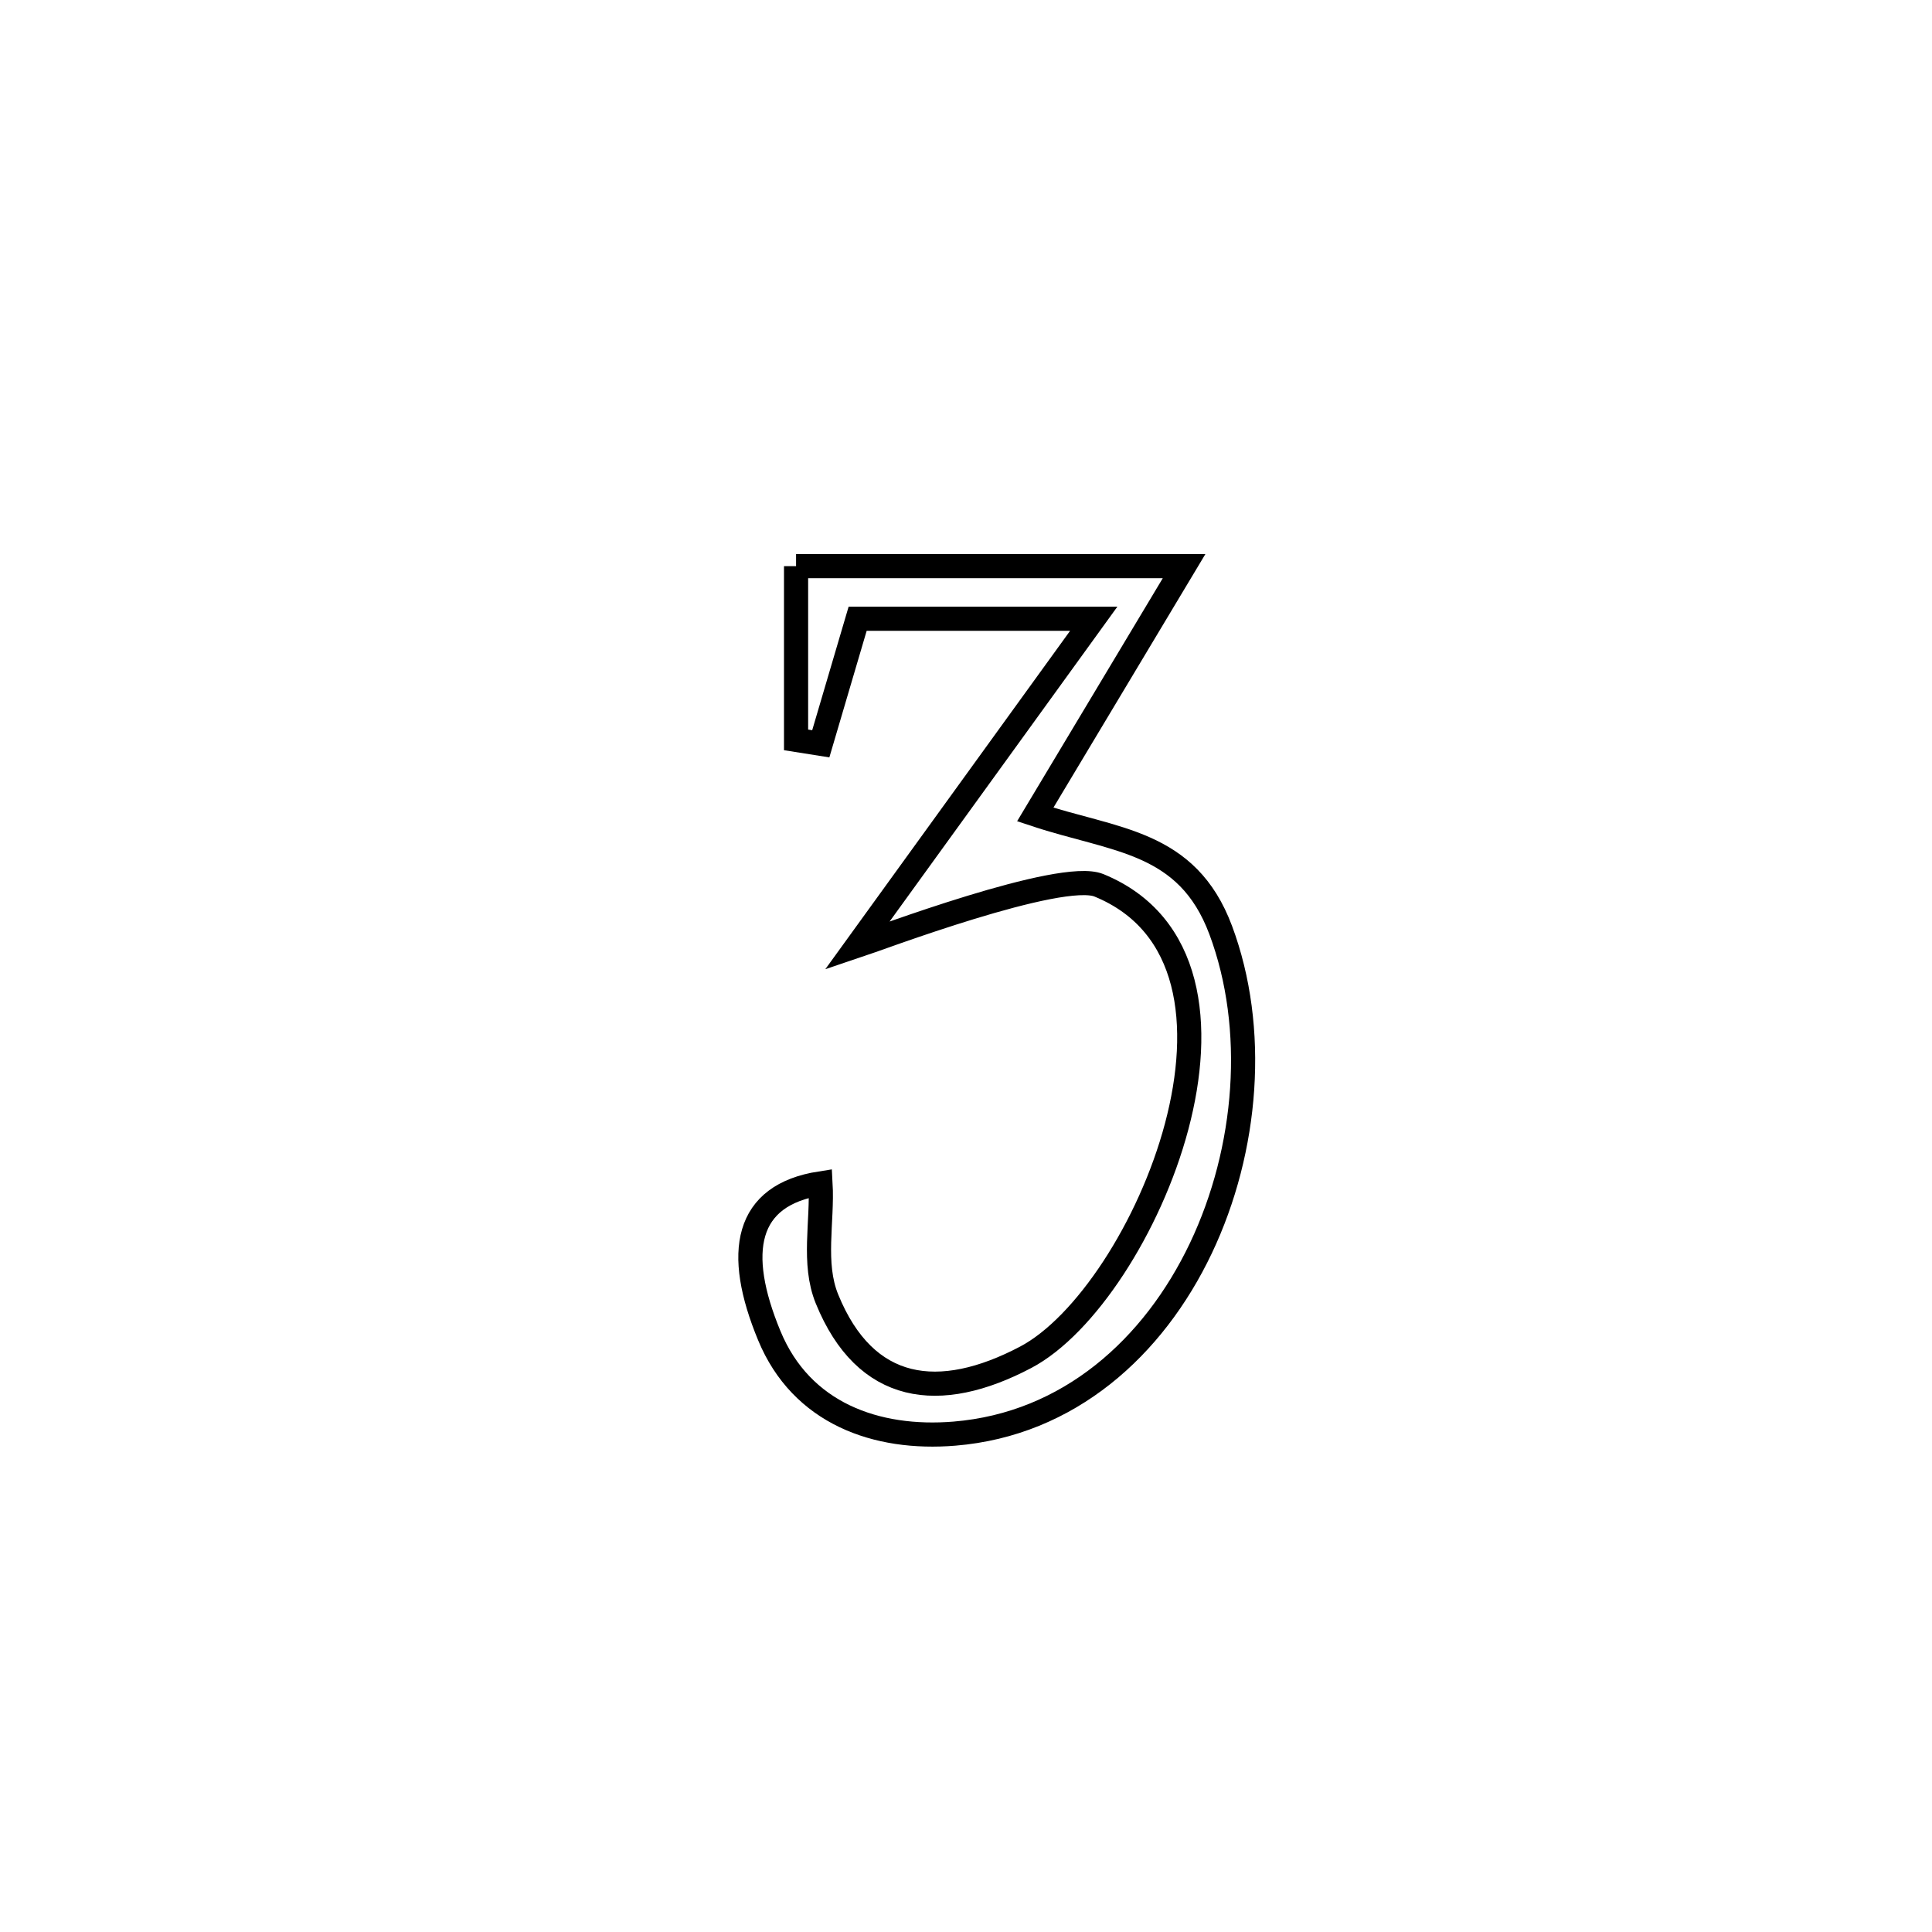 <svg xmlns="http://www.w3.org/2000/svg" viewBox="0.0 0.0 24.0 24.0" height="200px" width="200px"><path fill="none" stroke="black" stroke-width=".3" stroke-opacity="1.0"  filling="0" d="M9.889 7.033 L9.889 7.033 C11.496 7.033 13.103 7.033 14.709 7.033 L14.709 7.033 C14.093 8.061 13.476 9.089 12.86 10.118 L12.86 10.118 C13.851 10.447 14.747 10.438 15.164 11.554 C15.619 12.772 15.502 14.277 14.917 15.507 C14.331 16.738 13.277 17.692 11.857 17.809 C10.888 17.889 9.956 17.56 9.556 16.591 C9.128 15.557 9.255 14.846 10.193 14.7 L10.193 14.7 C10.22 15.178 10.092 15.692 10.273 16.136 C10.751 17.309 11.67 17.425 12.741 16.861 C14.217 16.083 15.964 11.946 13.652 10.998 C13.18 10.804 10.884 11.671 10.647 11.75 L10.647 11.75 C11.627 10.395 12.607 9.041 13.587 7.686 L13.587 7.686 C12.609 7.686 11.632 7.686 10.654 7.686 L10.654 7.686 C10.501 8.204 10.349 8.722 10.196 9.24 L10.196 9.24 C10.094 9.224 9.991 9.207 9.889 9.191 L9.889 9.191 C9.889 9.125 9.889 7.05 9.889 7.033 L9.889 7.033"></path></svg>